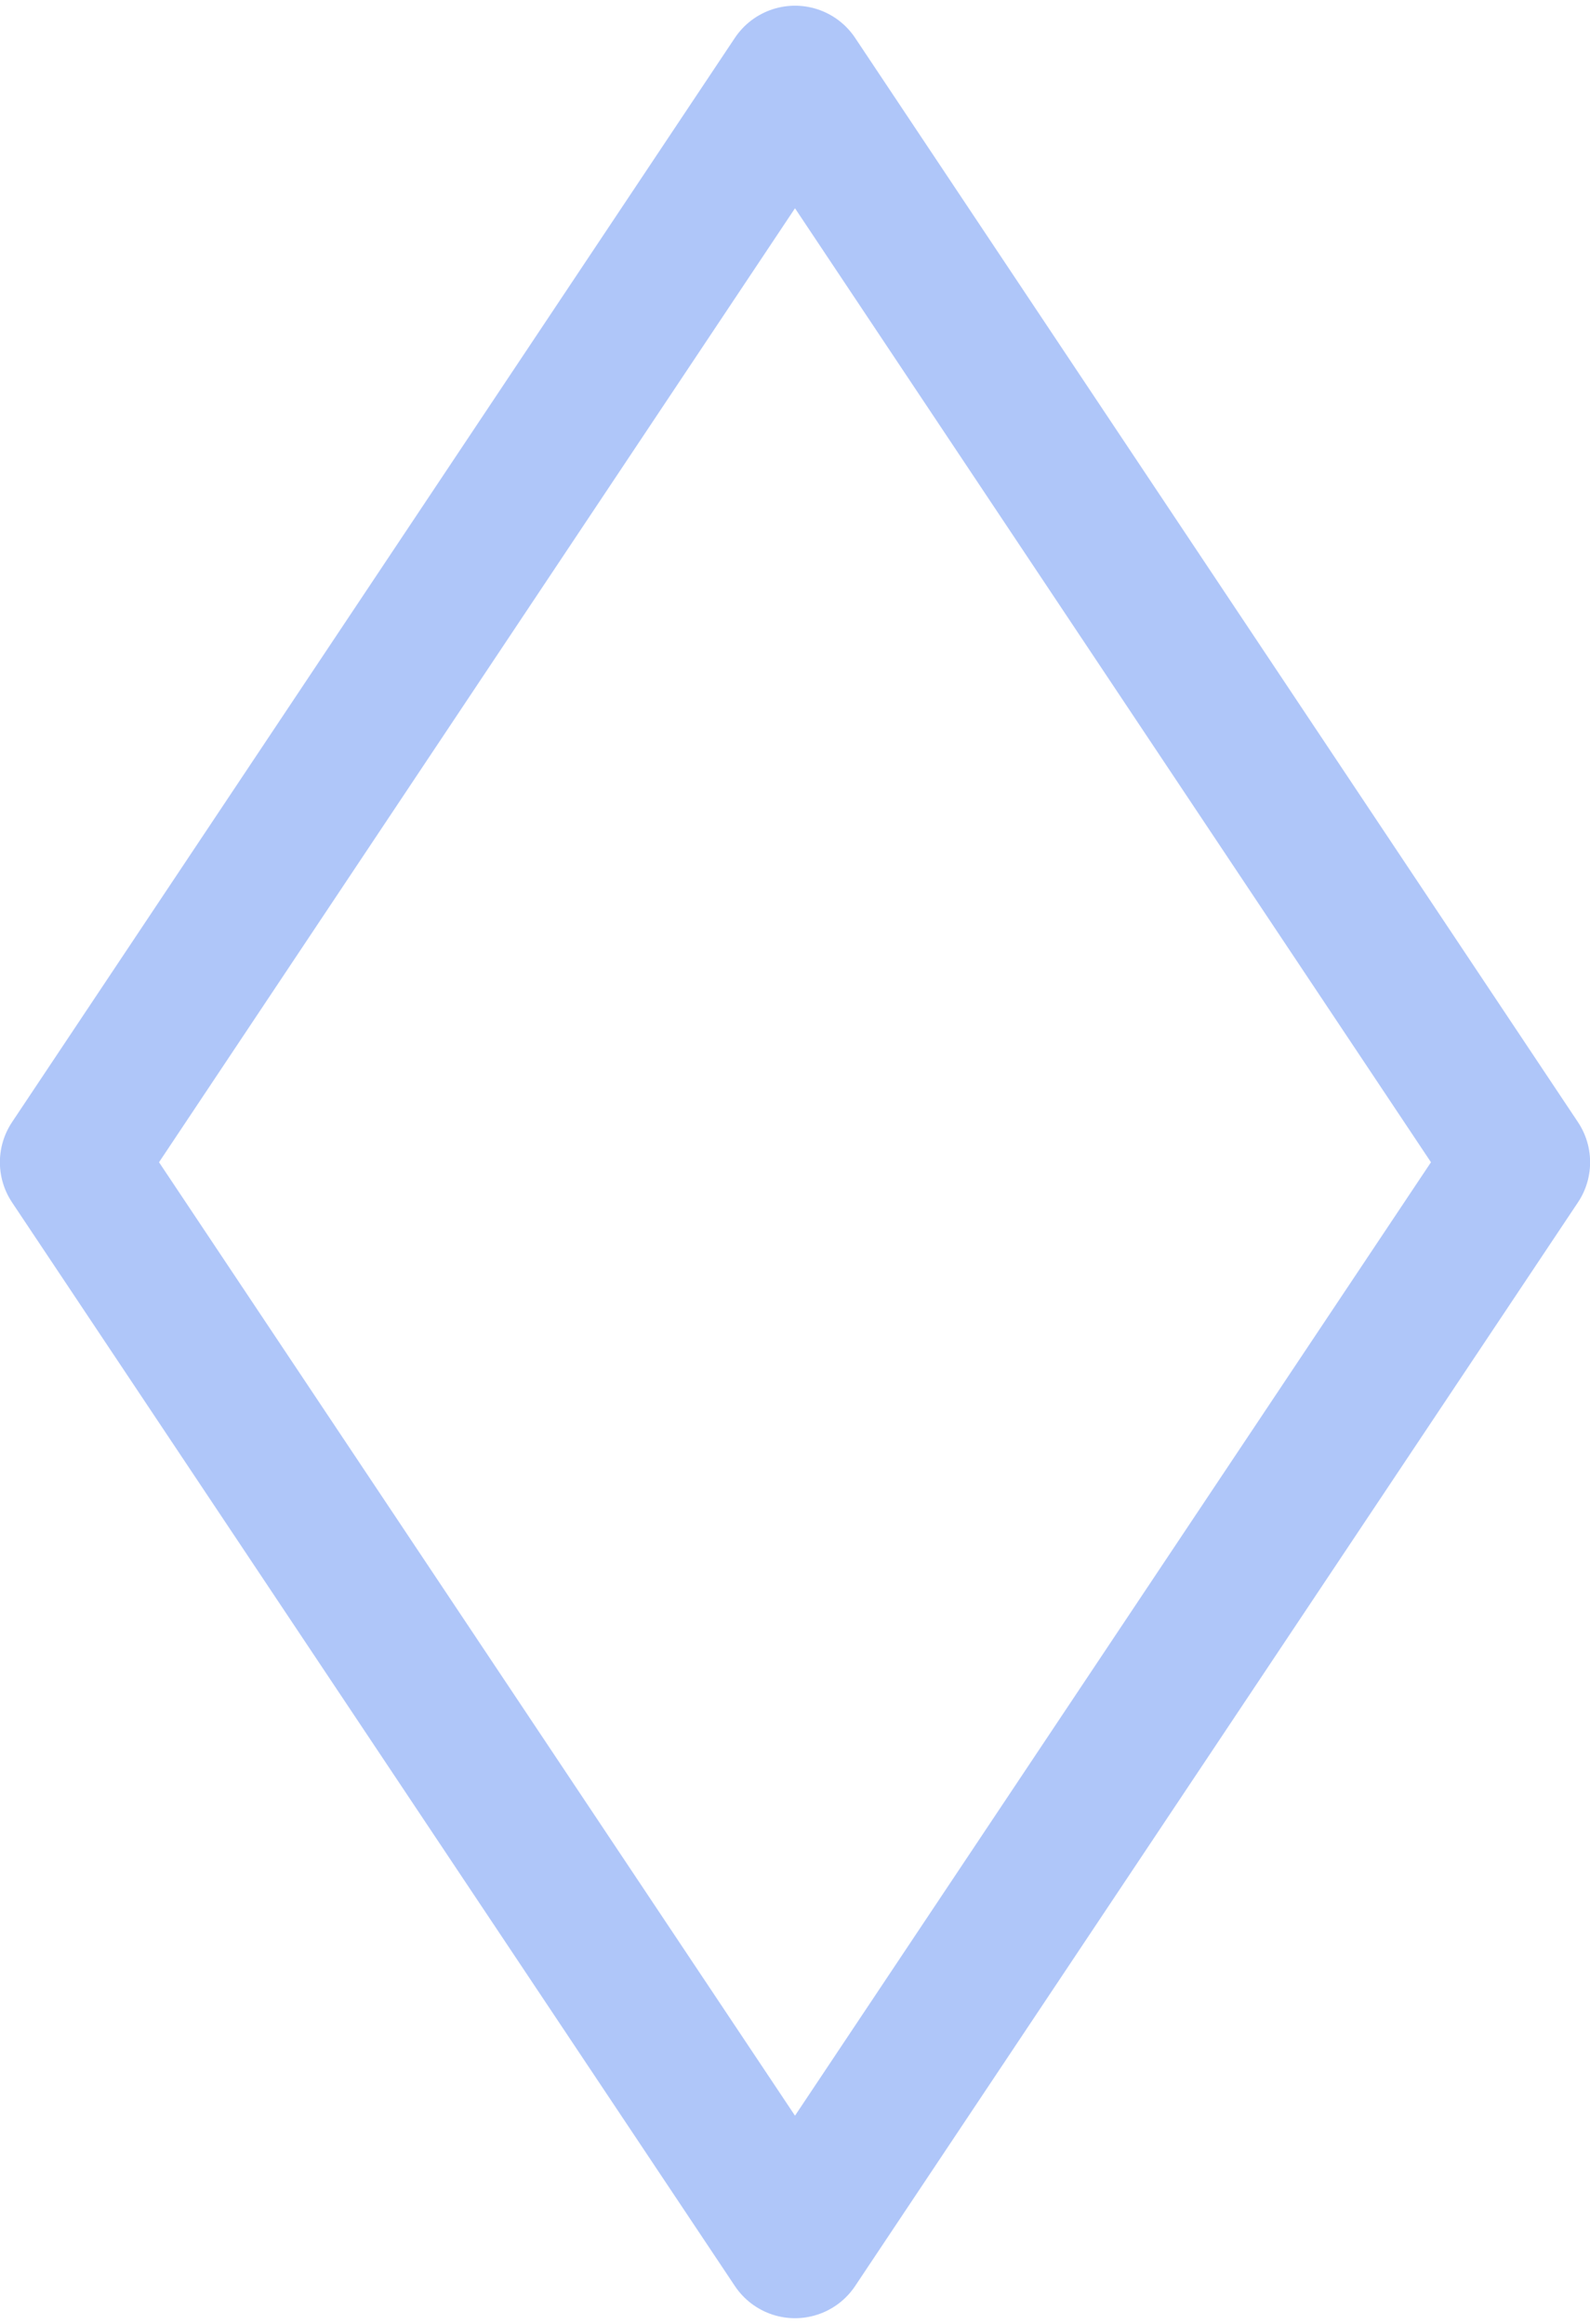 <?xml version="1.0" encoding="UTF-8"?>
<!DOCTYPE svg PUBLIC "-//W3C//DTD SVG 1.0//EN" "http://www.w3.org/TR/2001/REC-SVG-20010904/DTD/svg10.dtd">
<!-- Creator: CorelDRAW X6 -->
<svg xmlns="http://www.w3.org/2000/svg" xml:space="preserve" width="26px" height="38px" version="1.0" shape-rendering="geometricPrecision" text-rendering="geometricPrecision" image-rendering="optimizeQuality" fill-rule="evenodd" clip-rule="evenodd"
viewBox="0 0 2600 3781"
 xmlns:xlink="http://www.w3.org/1999/xlink">
 <g id="_2231.cgm:type:overlay">
  <IC_ColorNameTable/>
  <PictureProperties/>
  <polyline fill="none" fill-opacity="0.502" stroke="#618DF4" stroke-width="236.364" stroke-linecap="round" stroke-linejoin="round" stroke-opacity="0.502" points="1300,118 118,1891 1300,3663 2482,1891 1300,118 "/>
 </g>
</svg>
